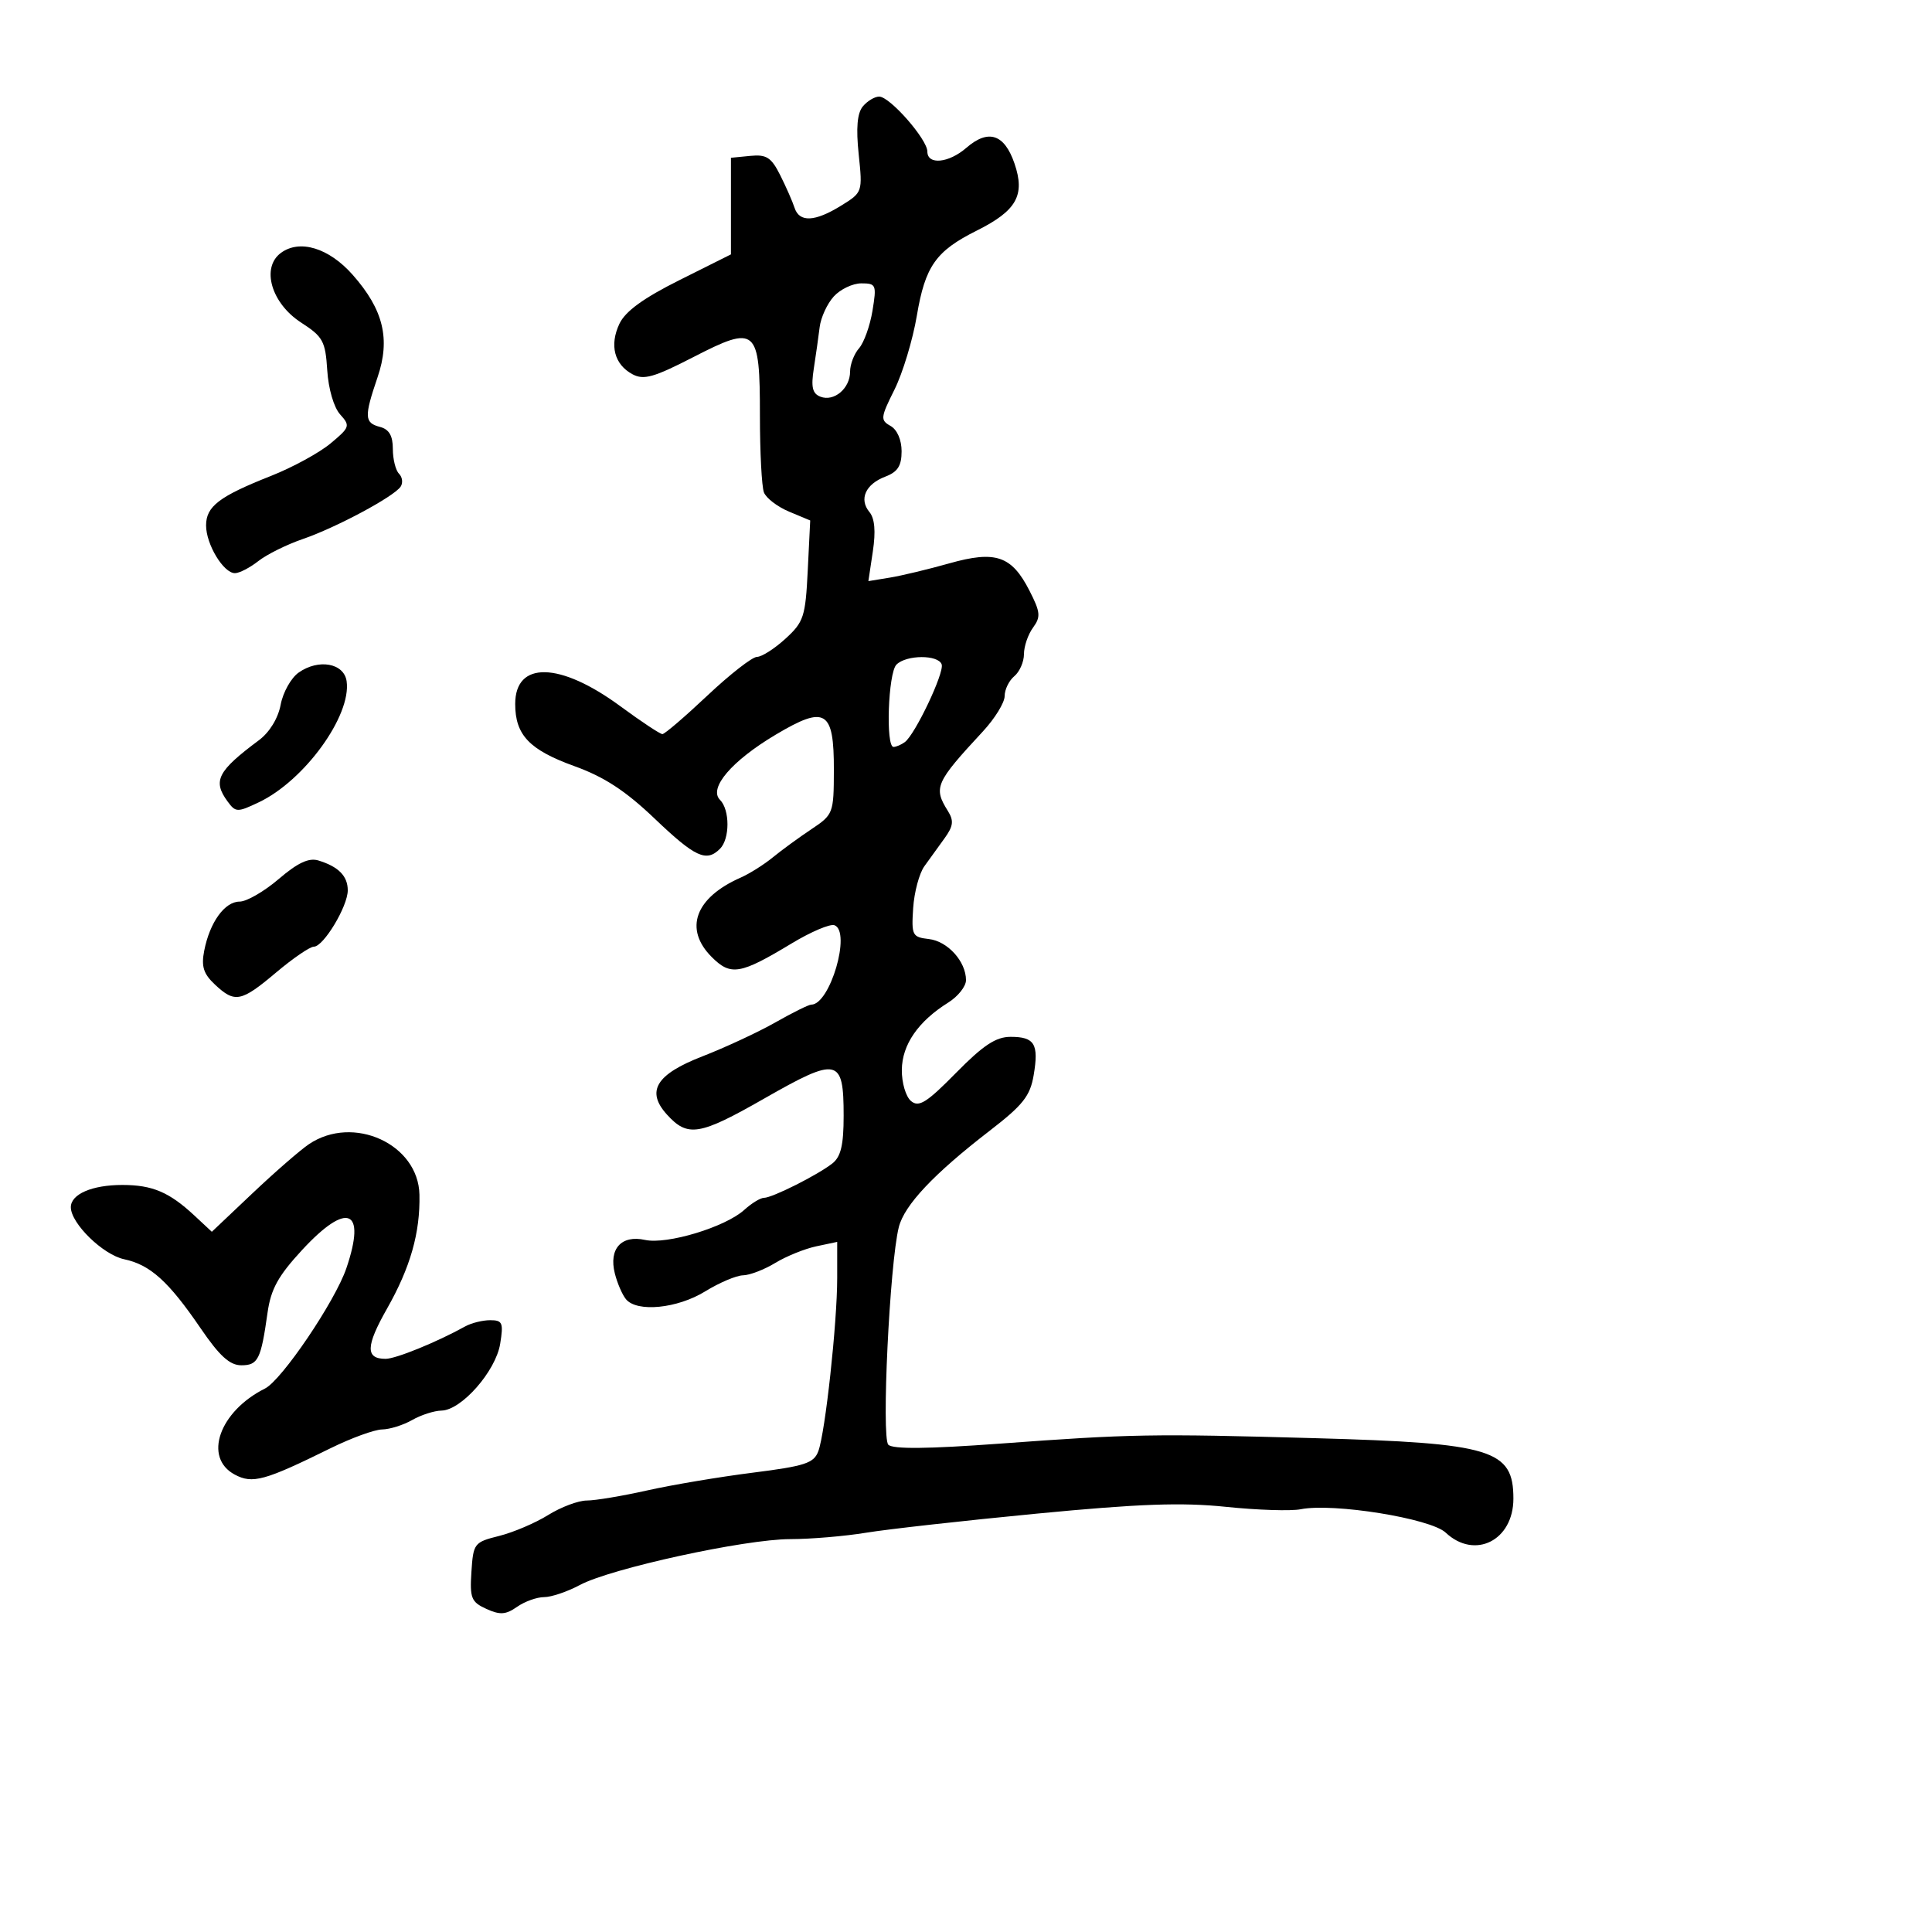 <svg xmlns="http://www.w3.org/2000/svg" width="300" height="300" viewBox="0 0 300 300" version="1.1">
  <defs/>
  <path d="M133.982,16.521 C134.677,15.685 135.818,15 136.519,15 C138.18,15 144,21.64 144,23.535 C144,25.651 147.308,25.335 150.05,22.957 C153.464,19.995 155.962,20.808 157.53,25.391 C159.215,30.315 157.865,32.714 151.669,35.809 C145.315,38.982 143.663,41.328 142.367,49.019 C141.734,52.775 140.168,57.946 138.888,60.511 C136.725,64.84 136.682,65.242 138.279,66.136 C139.306,66.711 140,68.3 140,70.074 C140,72.336 139.394,73.28 137.474,74.01 C134.4,75.178 133.351,77.512 135.003,79.504 C135.829,80.499 136.003,82.495 135.536,85.61 L134.842,90.237 L138.171,89.692 C140.002,89.393 144.154,88.397 147.399,87.481 C154.602,85.446 157.089,86.294 159.863,91.731 C161.56,95.059 161.629,95.787 160.404,97.463 C159.632,98.518 159,100.366 159,101.569 C159,102.771 158.325,104.315 157.5,105 C156.675,105.685 156,107.075 156,108.089 C156,109.103 154.478,111.576 152.617,113.583 C145.247,121.534 144.914,122.289 147.183,125.922 C148.134,127.444 148.035,128.275 146.676,130.158 C145.747,131.446 144.335,133.402 143.539,134.505 C142.743,135.607 141.958,138.532 141.796,141.005 C141.517,145.246 141.655,145.518 144.239,145.815 C147.156,146.151 150,149.303 150,152.199 C150,153.164 148.762,154.727 147.25,155.673 C142.569,158.599 140.075,162.214 140.036,166.128 C140.016,168.138 140.655,170.299 141.47,170.975 C142.684,171.983 143.894,171.225 148.448,166.597 C152.677,162.3 154.644,161 156.919,161 C160.658,161 161.327,162.107 160.509,166.946 C159.961,170.191 158.852,171.592 153.677,175.583 C144.992,182.282 140.431,187.119 139.566,190.55 C138.151,196.162 136.846,223.246 137.938,224.338 C138.642,225.042 144.092,224.988 155.233,224.168 C175.63,222.667 178.82,222.611 204.201,223.319 C231.719,224.087 235,225.087 235,232.712 C235,239.212 228.995,242.223 224.483,237.984 C222.134,235.777 207.032,233.344 201.968,234.356 C200.468,234.656 195.249,234.488 190.37,233.982 C183.492,233.269 176.897,233.505 161,235.035 C149.725,236.12 137.8,237.454 134.5,237.998 C131.2,238.543 125.896,238.991 122.713,238.994 C115.666,239.001 94.845,243.543 90.029,246.124 C88.104,247.156 85.611,248 84.487,248 C83.364,248 81.475,248.679 80.29,249.509 C78.539,250.736 77.645,250.796 75.52,249.827 C73.178,248.76 72.936,248.159 73.203,244.068 C73.49,239.648 73.629,239.468 77.504,238.5 C79.706,237.95 83.135,236.488 85.122,235.25 C87.11,234.013 89.808,233 91.118,233 C92.429,233 96.651,232.294 100.5,231.432 C104.35,230.569 111.724,229.33 116.887,228.677 C125.018,227.65 126.381,227.202 127.072,225.333 C128.148,222.425 130,205.427 130,198.46 L130,192.841 L126.75,193.528 C124.963,193.906 122.097,195.067 120.382,196.108 C118.667,197.149 116.417,198.014 115.382,198.031 C114.347,198.048 111.7,199.171 109.5,200.526 C105.171,203.192 98.918,203.812 97.203,201.744 C96.63,201.054 95.849,199.248 95.469,197.731 C94.511,193.914 96.484,191.728 100.161,192.535 C103.567,193.284 112.627,190.542 115.564,187.875 C116.7,186.844 118.078,186 118.627,186 C119.912,186 126.979,182.446 129.25,180.658 C130.57,179.618 131,177.801 131,173.262 C131,164.243 130.104,164.048 118.66,170.586 C108.596,176.335 106.786,176.631 103.552,173.057 C100.282,169.444 101.875,166.826 109.039,164.042 C112.636,162.644 117.755,160.262 120.415,158.75 C123.075,157.237 125.575,156 125.971,156 C128.886,156 132.203,144.675 129.582,143.67 C128.916,143.414 125.926,144.683 122.936,146.489 C114.938,151.32 113.478,151.569 110.517,148.608 C106.163,144.254 107.93,139.395 115,136.28 C116.375,135.674 118.625,134.258 120,133.133 C121.375,132.008 124.067,130.042 125.983,128.765 C129.392,126.493 129.466,126.298 129.483,119.589 C129.506,110.276 128.191,109.472 120.459,114.074 C113.62,118.143 109.991,122.391 111.803,124.203 C113.347,125.747 113.346,130.254 111.8,131.8 C109.681,133.919 107.954,133.121 101.663,127.121 C97.125,122.793 93.839,120.643 89.2,118.969 C82.201,116.443 80,114.133 80,109.313 C80,102.603 86.945,102.755 96.339,109.671 C99.574,112.052 102.508,113.996 102.86,113.992 C103.212,113.988 106.362,111.288 109.859,107.992 C113.357,104.696 116.817,102 117.548,102 C118.279,102 120.264,100.733 121.959,99.184 C124.807,96.583 125.071,95.777 125.426,88.594 L125.809,80.818 L122.526,79.446 C120.72,78.692 118.963,77.346 118.621,76.455 C118.28,75.565 118,70.203 118,64.541 C118,50.866 117.471,50.403 107.623,55.47 C101.537,58.6 99.955,59.046 98.221,58.118 C95.388,56.602 94.609,53.594 96.188,50.266 C97.104,48.334 99.913,46.293 105.5,43.5 L113.5,39.5 L113.5,24.5 L116.5,24.206 C119.024,23.958 119.762,24.434 121.153,27.206 C122.063,29.018 123.061,31.288 123.372,32.25 C124.12,34.566 126.519,34.46 130.61,31.932 C133.936,29.876 133.952,29.831 133.337,23.954 C132.91,19.86 133.108,17.575 133.982,16.521 Z M47.973,177.666 C54.854,173.029 64.96,177.643 65.131,185.5 C65.26,191.418 63.727,196.806 60.089,203.219 C56.787,209.039 56.732,211 59.871,211 C61.462,211 67.842,208.401 72.236,205.963 C73.191,205.433 74.938,205 76.117,205 C78.028,205 78.197,205.399 77.667,208.665 C76.977,212.919 71.648,218.982 68.554,219.035 C67.424,219.055 65.375,219.714 64,220.5 C62.625,221.286 60.526,221.945 59.336,221.965 C58.146,221.984 54.546,223.295 51.336,224.877 C41.068,229.939 39.21,230.45 36.45,228.973 C31.526,226.338 34.049,219.159 41.147,215.611 C43.759,214.305 52.035,202.071 53.785,196.929 C56.916,187.728 53.931,186.5 46.909,194.098 C43.184,198.13 42.06,200.17 41.542,203.848 C40.518,211.111 40.074,212 37.47,212 C35.676,212 34.089,210.557 31.149,206.25 C26.172,198.961 23.324,196.39 19.277,195.534 C15.992,194.84 11,189.969 11,187.458 C11,185.424 14.294,184 19,184 C23.662,184 26.29,185.117 30.196,188.757 L32.892,191.27 L39.196,185.301 C42.663,182.018 46.613,178.583 47.973,177.666 Z M43.609,39.278 C46.532,37.111 51.072,38.493 54.765,42.673 C59.544,48.081 60.651,52.64 58.628,58.578 C56.532,64.729 56.577,65.656 59,66.29 C60.419,66.661 61,67.654 61,69.706 C61,71.298 61.431,73.031 61.958,73.558 C62.485,74.085 62.598,74.99 62.208,75.568 C61.159,77.125 52.156,81.944 47,83.708 C44.525,84.556 41.427,86.093 40.115,87.124 C38.803,88.156 37.168,89 36.48,89 C34.705,89 32,84.527 32,81.592 C32,78.629 34.036,77.077 42.094,73.894 C45.426,72.577 49.581,70.311 51.326,68.858 C54.335,66.353 54.412,66.118 52.815,64.35 C51.839,63.271 50.997,60.383 50.815,57.496 C50.529,52.973 50.15,52.28 46.766,50.095 C42.131,47.104 40.516,41.57 43.609,39.278 Z M43.28,136.493 C46.227,133.97 47.956,133.162 49.439,133.615 C52.562,134.569 54,136.032 54,138.254 C54,140.744 50.232,147 48.733,147 C48.126,147 45.494,148.8 42.885,151 C37.432,155.598 36.467,155.788 33.365,152.873 C31.591,151.207 31.233,150.069 31.711,147.623 C32.572,143.216 34.89,140 37.206,140 C38.293,140 41.026,138.422 43.28,136.493 Z M46.366,104.443 C49.464,102.252 53.424,102.964 53.824,105.782 C54.583,111.134 47.265,121.223 40.187,124.581 C36.845,126.167 36.59,126.16 35.33,124.437 C32.997,121.246 33.775,119.732 40.213,114.935 C41.855,113.711 43.183,111.54 43.579,109.432 C43.938,107.518 45.192,105.272 46.366,104.443 Z M129.459,46.045 C128.441,47.17 127.459,49.307 127.277,50.795 C127.095,52.283 126.685,55.183 126.365,57.24 C125.916,60.13 126.152,61.121 127.405,61.602 C129.517,62.412 132,60.307 132,57.706 C132,56.579 132.626,54.947 133.391,54.079 C134.156,53.21 135.096,50.587 135.479,48.25 C136.139,44.224 136.048,44 133.743,44 C132.405,44 130.477,44.92 129.459,46.045 Z M139.2,103.2 C137.909,104.491 137.504,116.01 138.75,115.985 C139.162,115.976 139.95,115.639 140.5,115.235 C142.098,114.061 146.654,104.461 146.224,103.172 C145.713,101.64 140.74,101.66 139.2,103.2 Z"/>
</svg>

